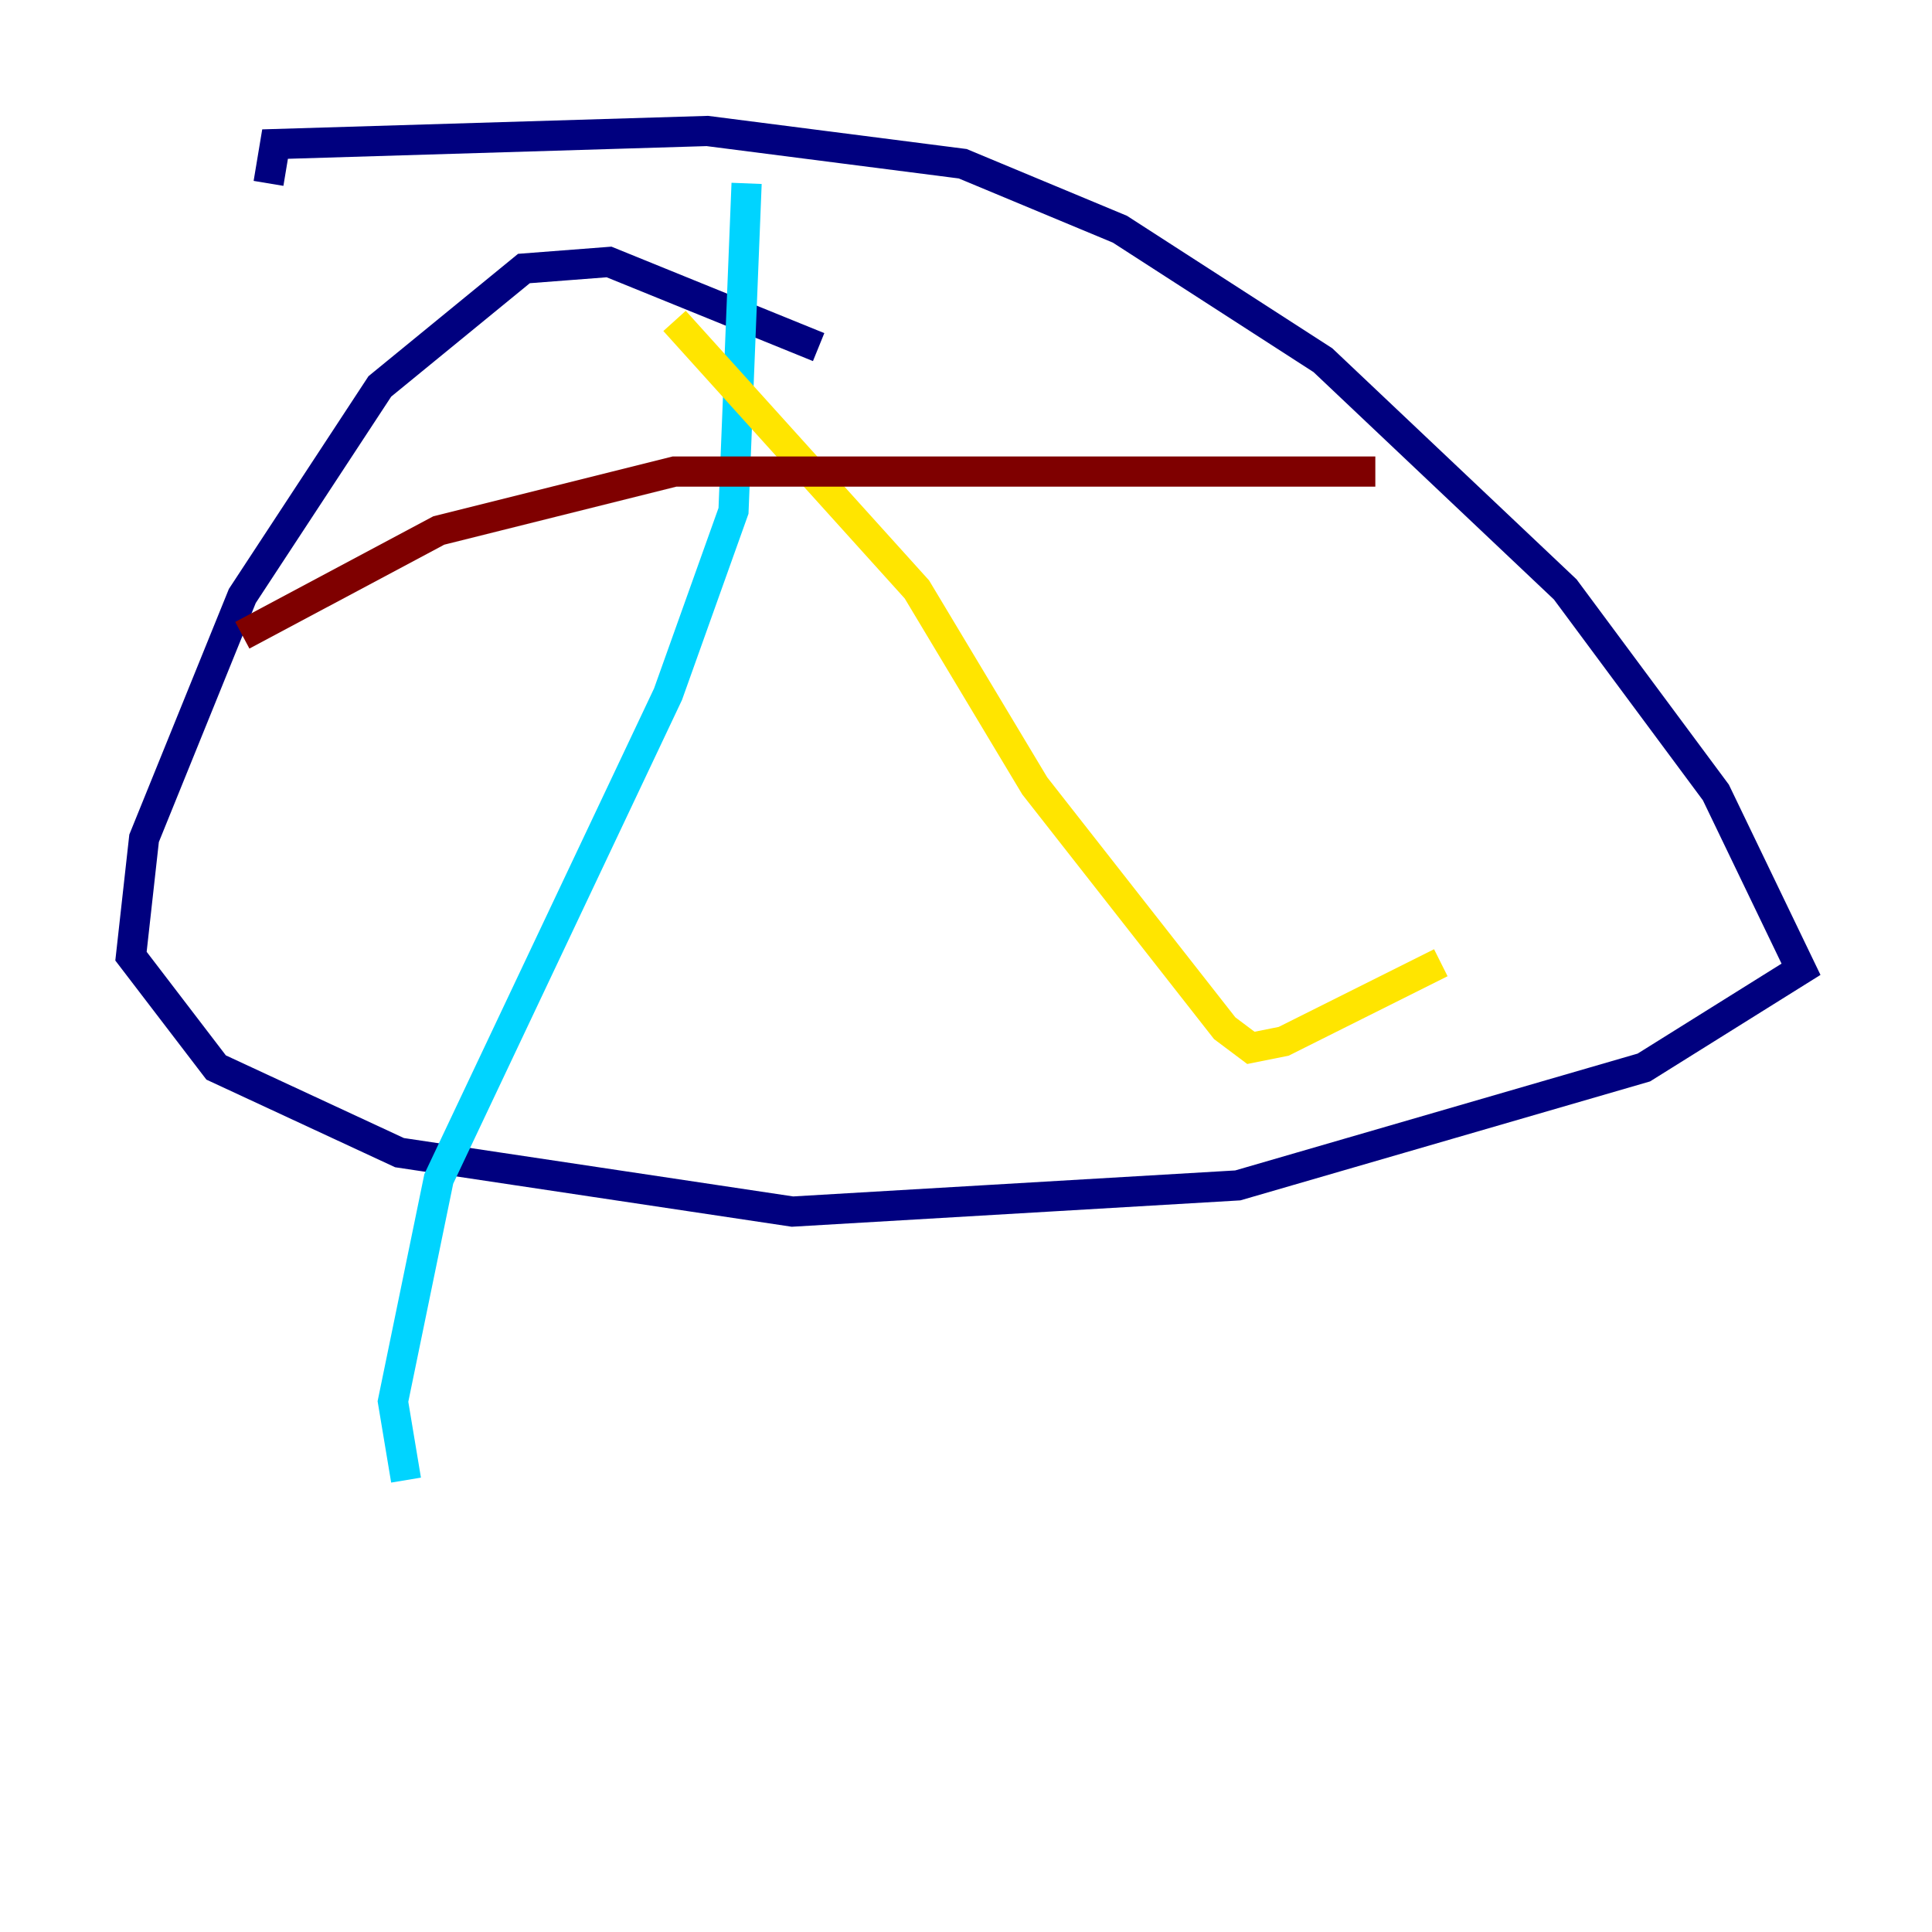 <?xml version="1.0" encoding="utf-8" ?>
<svg baseProfile="tiny" height="128" version="1.2" viewBox="0,0,128,128" width="128" xmlns="http://www.w3.org/2000/svg" xmlns:ev="http://www.w3.org/2001/xml-events" xmlns:xlink="http://www.w3.org/1999/xlink"><defs /><polyline fill="none" points="54.237,22.997 40.352,17.356 34.712,17.79 25.166,25.6 16.054,39.485 9.546,55.539 8.678,63.349 14.319,70.725 26.468,76.366 52.502,80.271 82.007,78.536 108.909,70.725 119.322,64.217 113.681,52.502 103.702,39.051 87.647,23.864 74.197,15.186 63.783,10.848 46.861,8.678 18.224,9.546 17.79,12.149" stroke="#00007f" stroke-width="2" /><polyline fill="none" points="49.464,12.149 48.597,33.844 44.258,45.993 29.071,78.102 26.034,92.854 26.902,98.061" stroke="#00d4ff" stroke-width="2" /><polyline fill="none" points="44.691,21.261 60.746,39.051 68.556,52.068 81.139,68.122 82.875,69.424 85.044,68.99 95.458,63.783" stroke="#ffe500" stroke-width="2" /><polyline fill="none" points="16.054,42.088 29.071,35.146 44.691,31.241 91.119,31.241" stroke="#7f0000" stroke-width="2" /></svg>